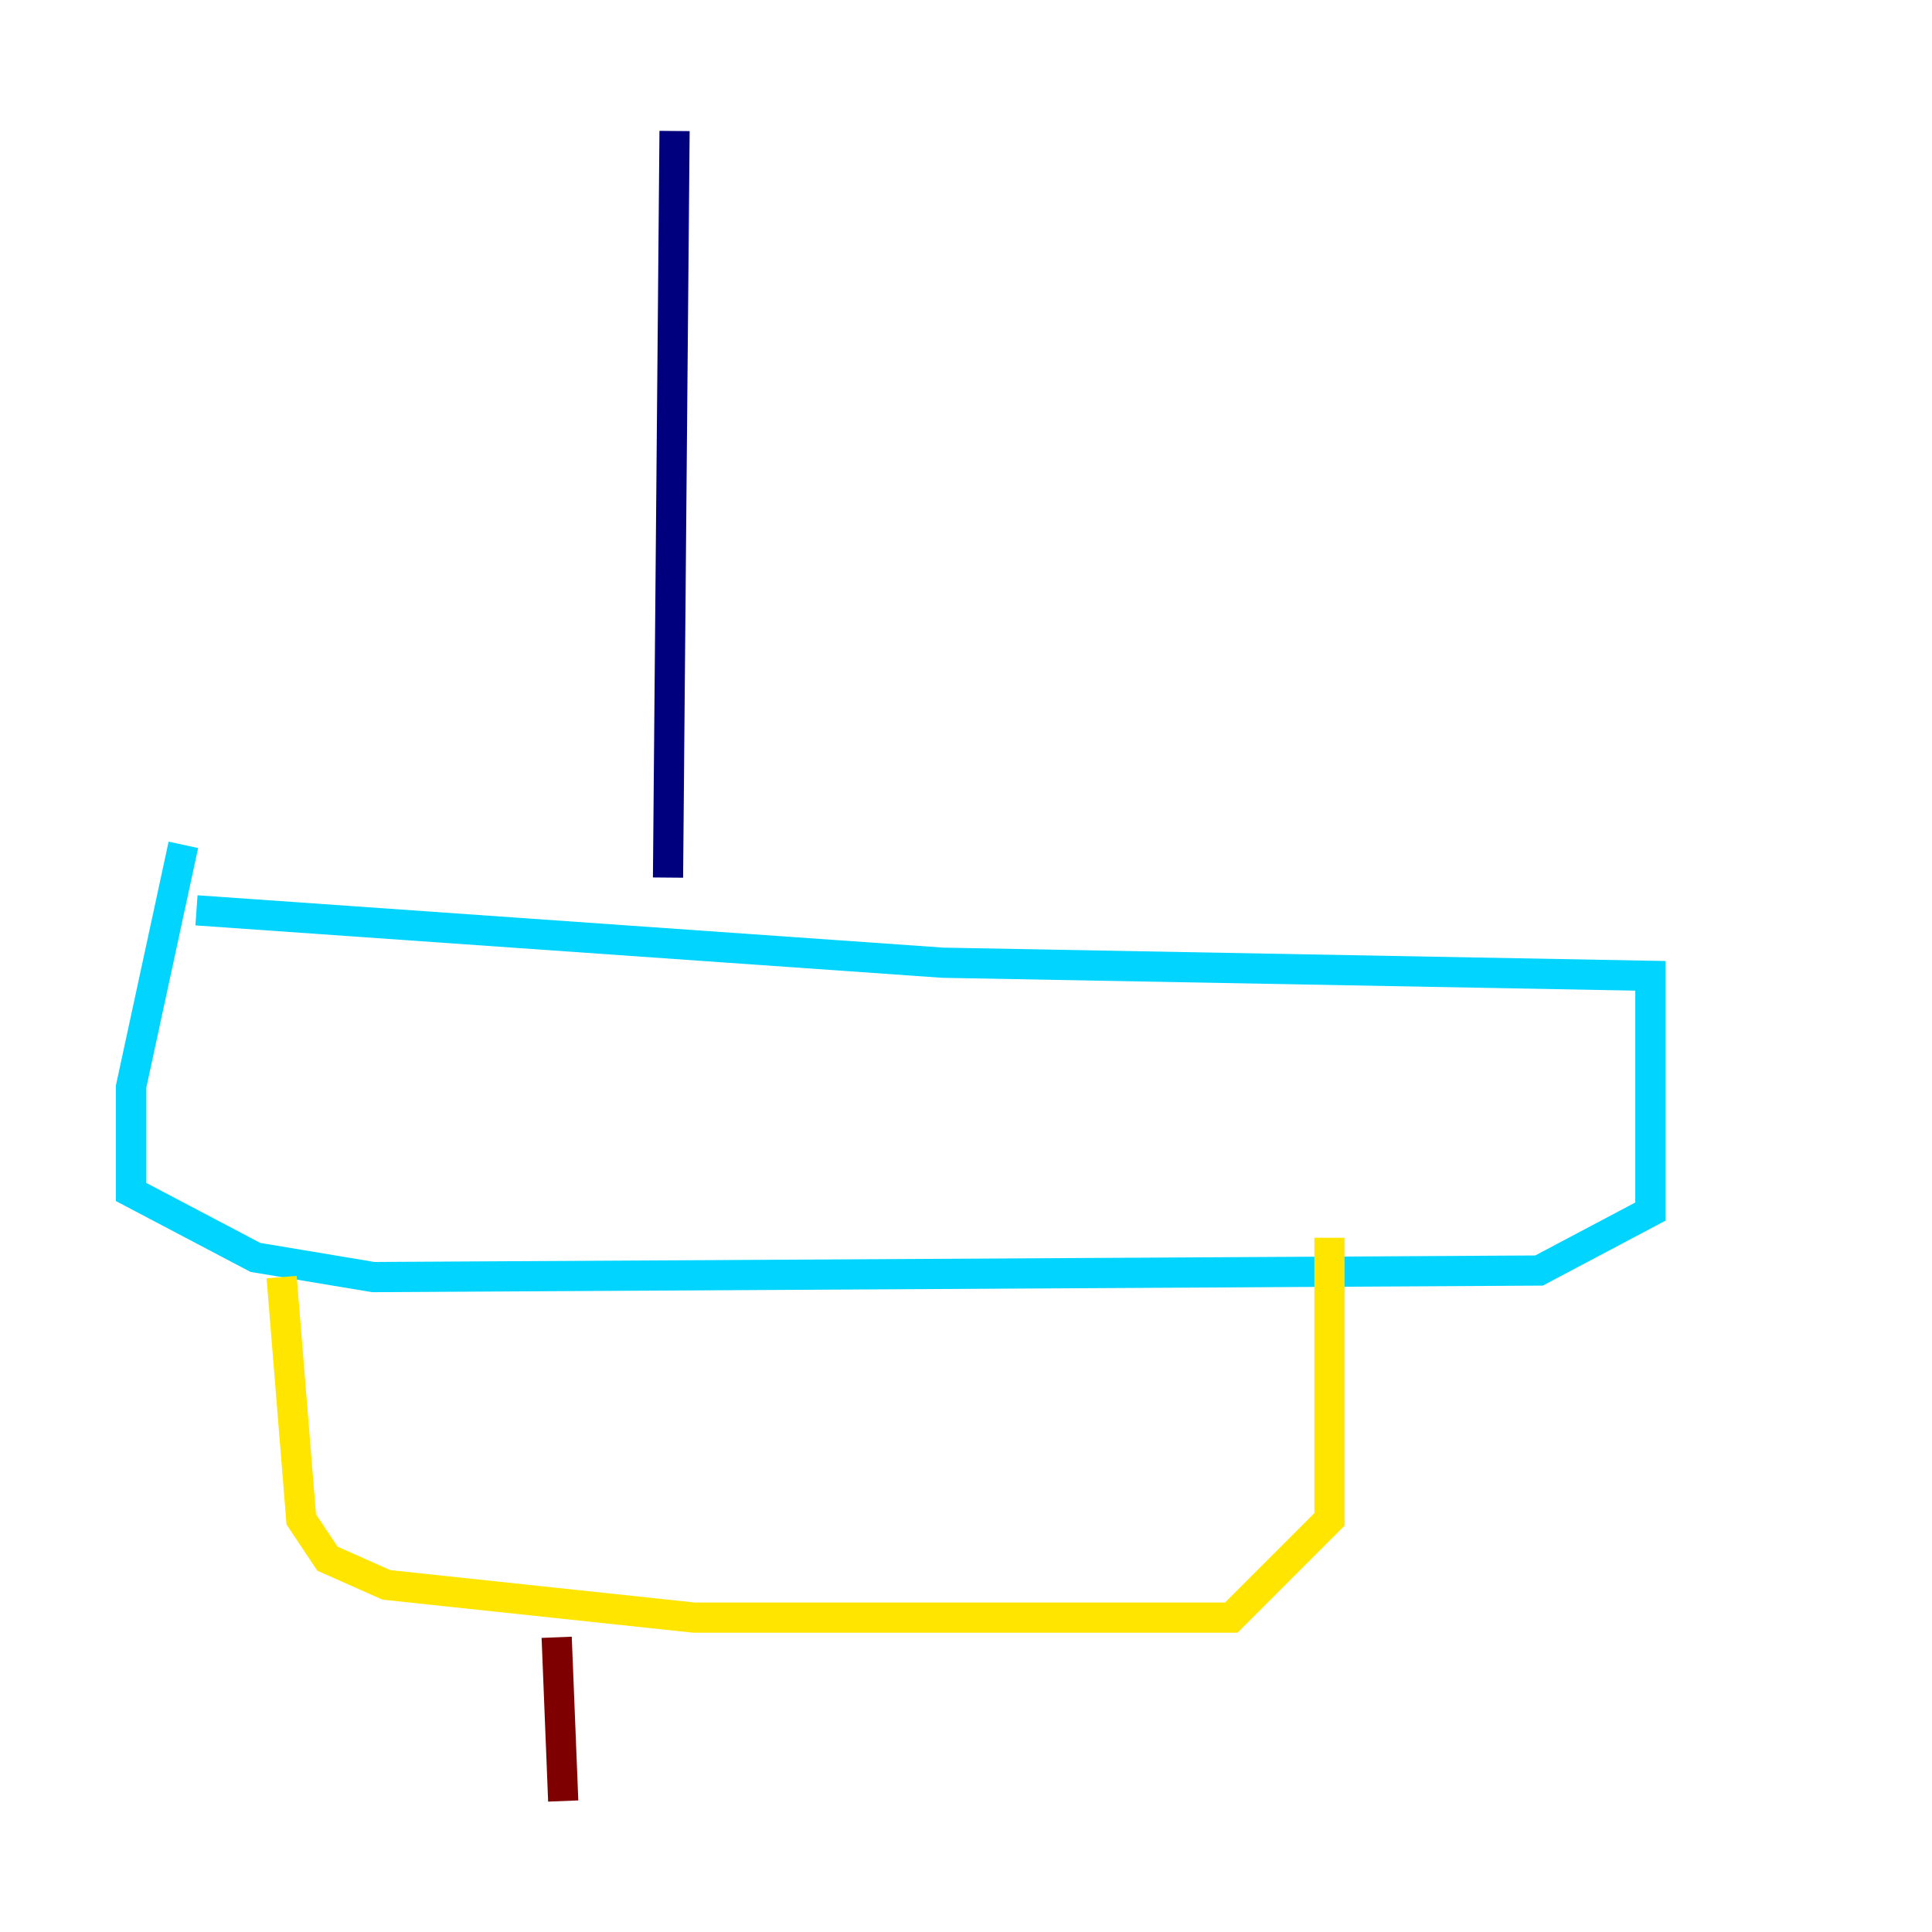 <?xml version="1.0" encoding="utf-8" ?>
<svg baseProfile="tiny" height="128" version="1.2" viewBox="0,0,128,128" width="128" xmlns="http://www.w3.org/2000/svg" xmlns:ev="http://www.w3.org/2001/xml-events" xmlns:xlink="http://www.w3.org/1999/xlink"><defs /><polyline fill="none" points="44.691,8.678 44.258,58.142" stroke="#00007f" stroke-width="2" /><polyline fill="none" points="13.017,60.312 62.481,63.783 109.342,64.651 109.342,80.271 101.966,84.176 24.732,84.61 16.922,83.308 8.678,78.969 8.678,72.027 12.149,55.973" stroke="#00d4ff" stroke-width="2" /><polyline fill="none" points="18.658,84.61 19.959,100.664 21.695,103.268 25.6,105.003 45.993,107.173 79.403,107.173 81.573,107.173 88.081,100.664 88.081,82.007" stroke="#ffe500" stroke-width="2" /><polyline fill="none" points="36.881,108.475 37.315,119.322" stroke="#7f0000" stroke-width="2" /></svg>